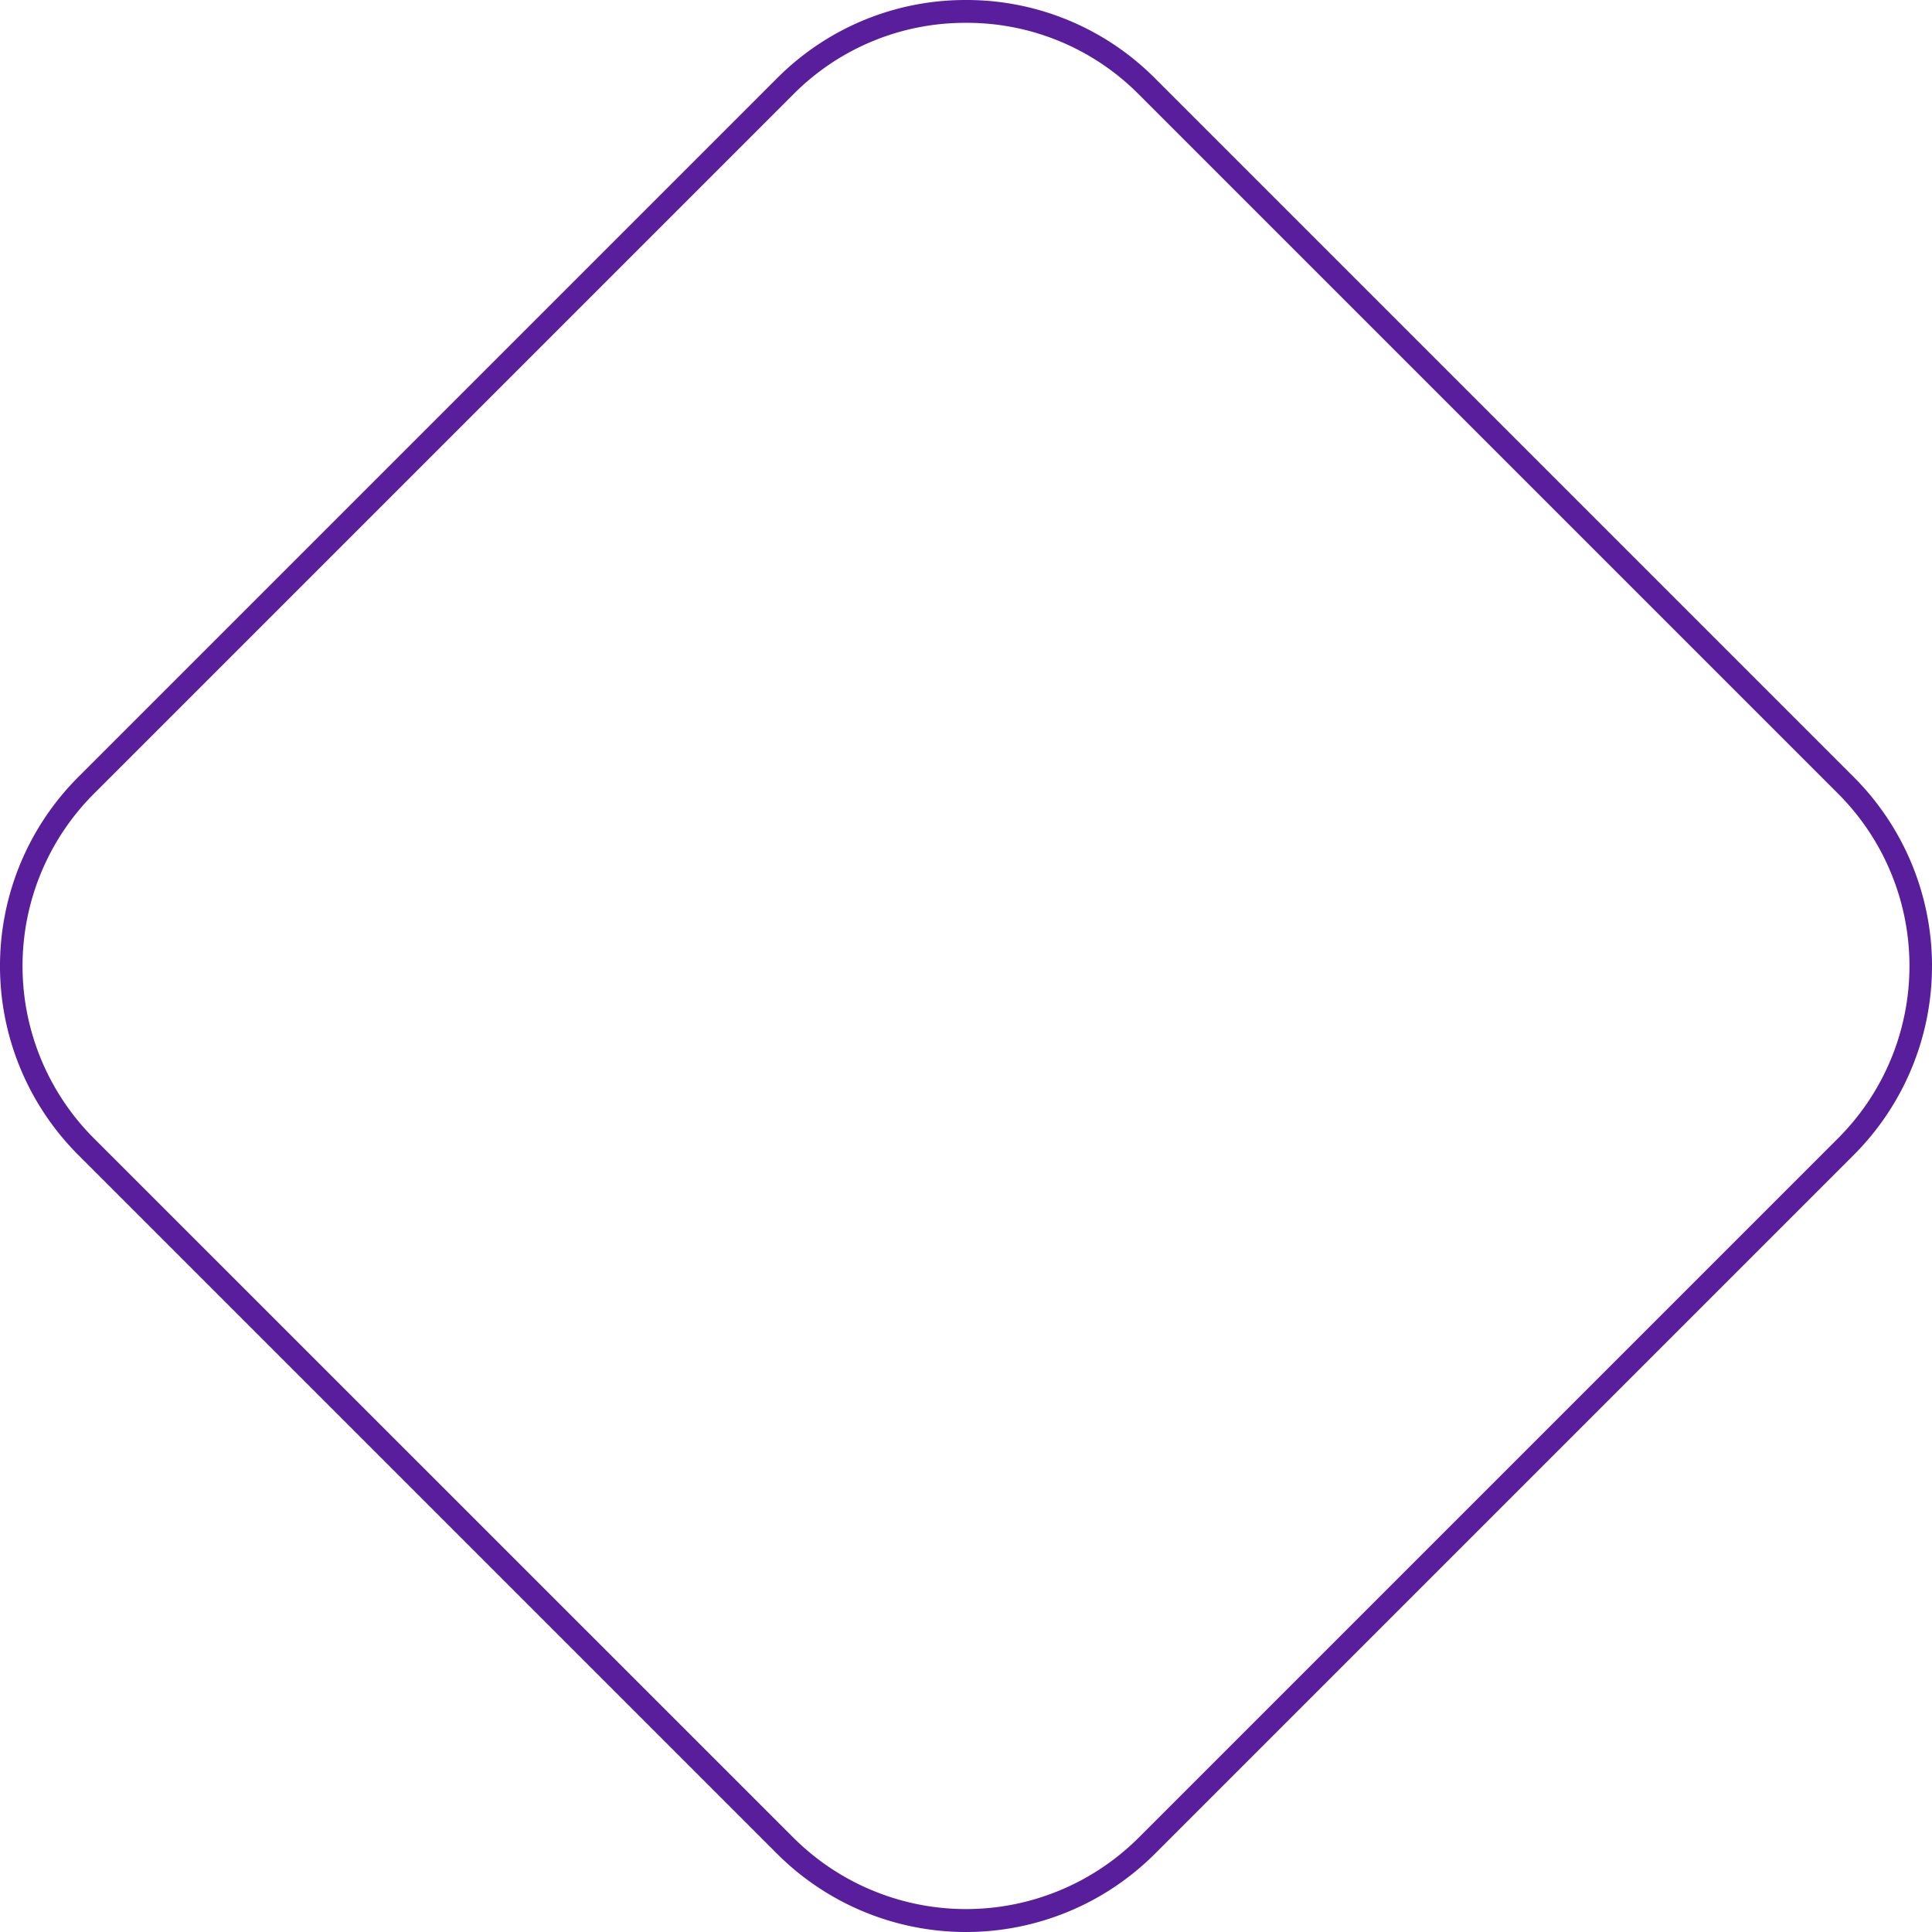 <?xml version="1.0" encoding="UTF-8"?> <svg xmlns="http://www.w3.org/2000/svg" viewBox="0 0 253.76 253.76"><defs><style>.cls-1{fill:#581e9b;}</style></defs><title>Recurso 25</title><g id="Capa_2" data-name="Capa 2"><g id="Capa_1-2" data-name="Capa 1"><path class="cls-1" d="M126.88,3a31.77,31.77,0,0,1,22.63,9.33l91.92,91.92a32,32,0,0,1,0,45.25l-91.92,91.92a32.1,32.1,0,0,1-45.25,0L12.33,149.51a32,32,0,0,1,0-45.25l91.92-91.92A31.77,31.77,0,0,1,126.88,3m0-3a34.89,34.89,0,0,0-24.75,10.21L10.21,102.13a35.1,35.1,0,0,0,0,49.5l91.92,91.92a35.1,35.1,0,0,0,49.5,0l91.92-91.92a35.1,35.1,0,0,0,0-49.5L151.63,10.21A34.89,34.89,0,0,0,126.88,0Z"></path></g></g></svg> 